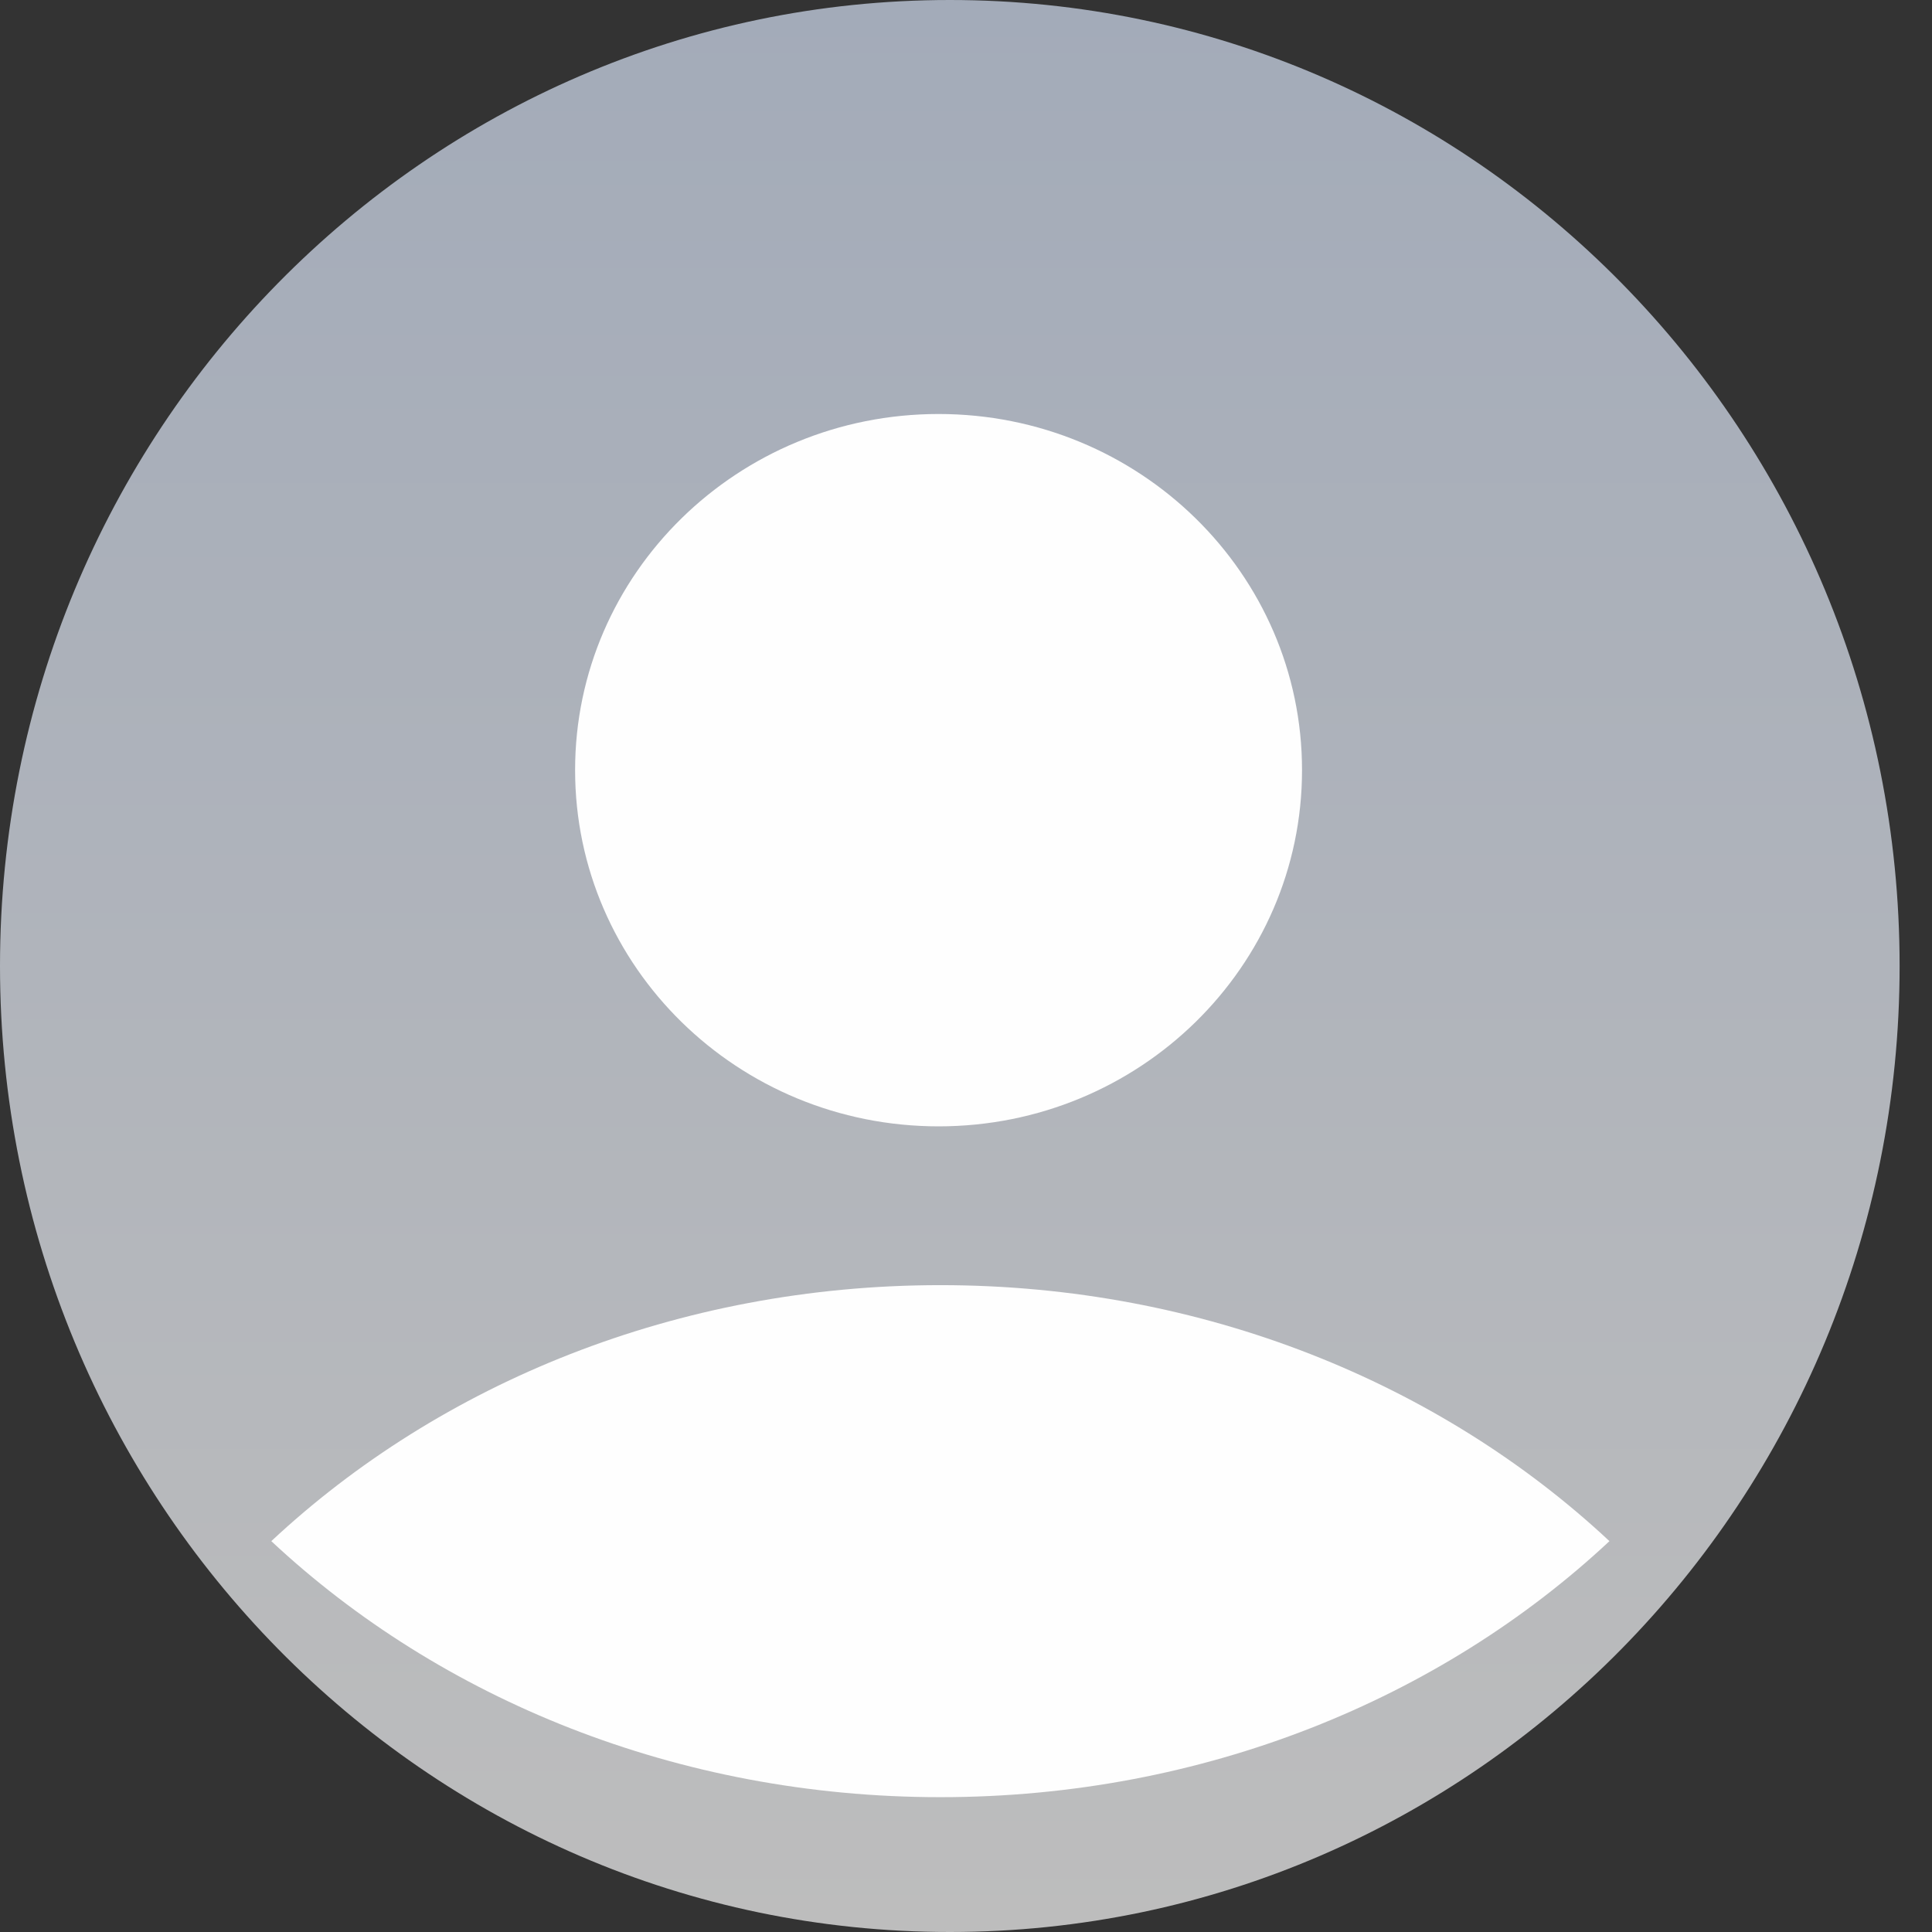 <svg width="42" height="42" viewBox="0 0 42 42" fill="none" xmlns="http://www.w3.org/2000/svg">
<rect x="0" y="0" width="42" height="42" fill="#333333" stroke="none"/>
<path fill-rule="evenodd" clip-rule="evenodd" d="M41.296 21C41.296 32.598 32.051 42 20.648 42C9.244 42 0 32.598 0 21C0 9.402 9.244 0 20.648 0C32.051 0 41.296 9.402 41.296 21Z" fill="url(#paint0_linear_3226_20348)"/>
<path fill-rule="evenodd" clip-rule="evenodd" d="M28.305 16.742C28.305 21.019 24.767 24.486 20.404 24.486C16.04 24.486 12.502 21.019 12.502 16.742C12.502 12.466 16.04 9 20.404 9C24.767 9 28.305 12.466 28.305 16.742ZM5.898 33.503C9.566 30.076 14.724 27.938 20.443 27.938C26.162 27.938 31.32 30.076 34.988 33.503C31.32 36.931 26.162 39.069 20.443 39.069C14.724 39.069 9.566 36.931 5.898 33.503Z" fill="#FEFEFE"/>
<defs>
<linearGradient id="paint0_linear_3226_20348" x1="0" y1="0" x2="0" y2="42" gradientUnits="userSpaceOnUse">
<stop stop-color="#A3ABB9"/>
<stop offset="1" stop-color="#BDBDBD"/>
</linearGradient>
</defs>
</svg>
